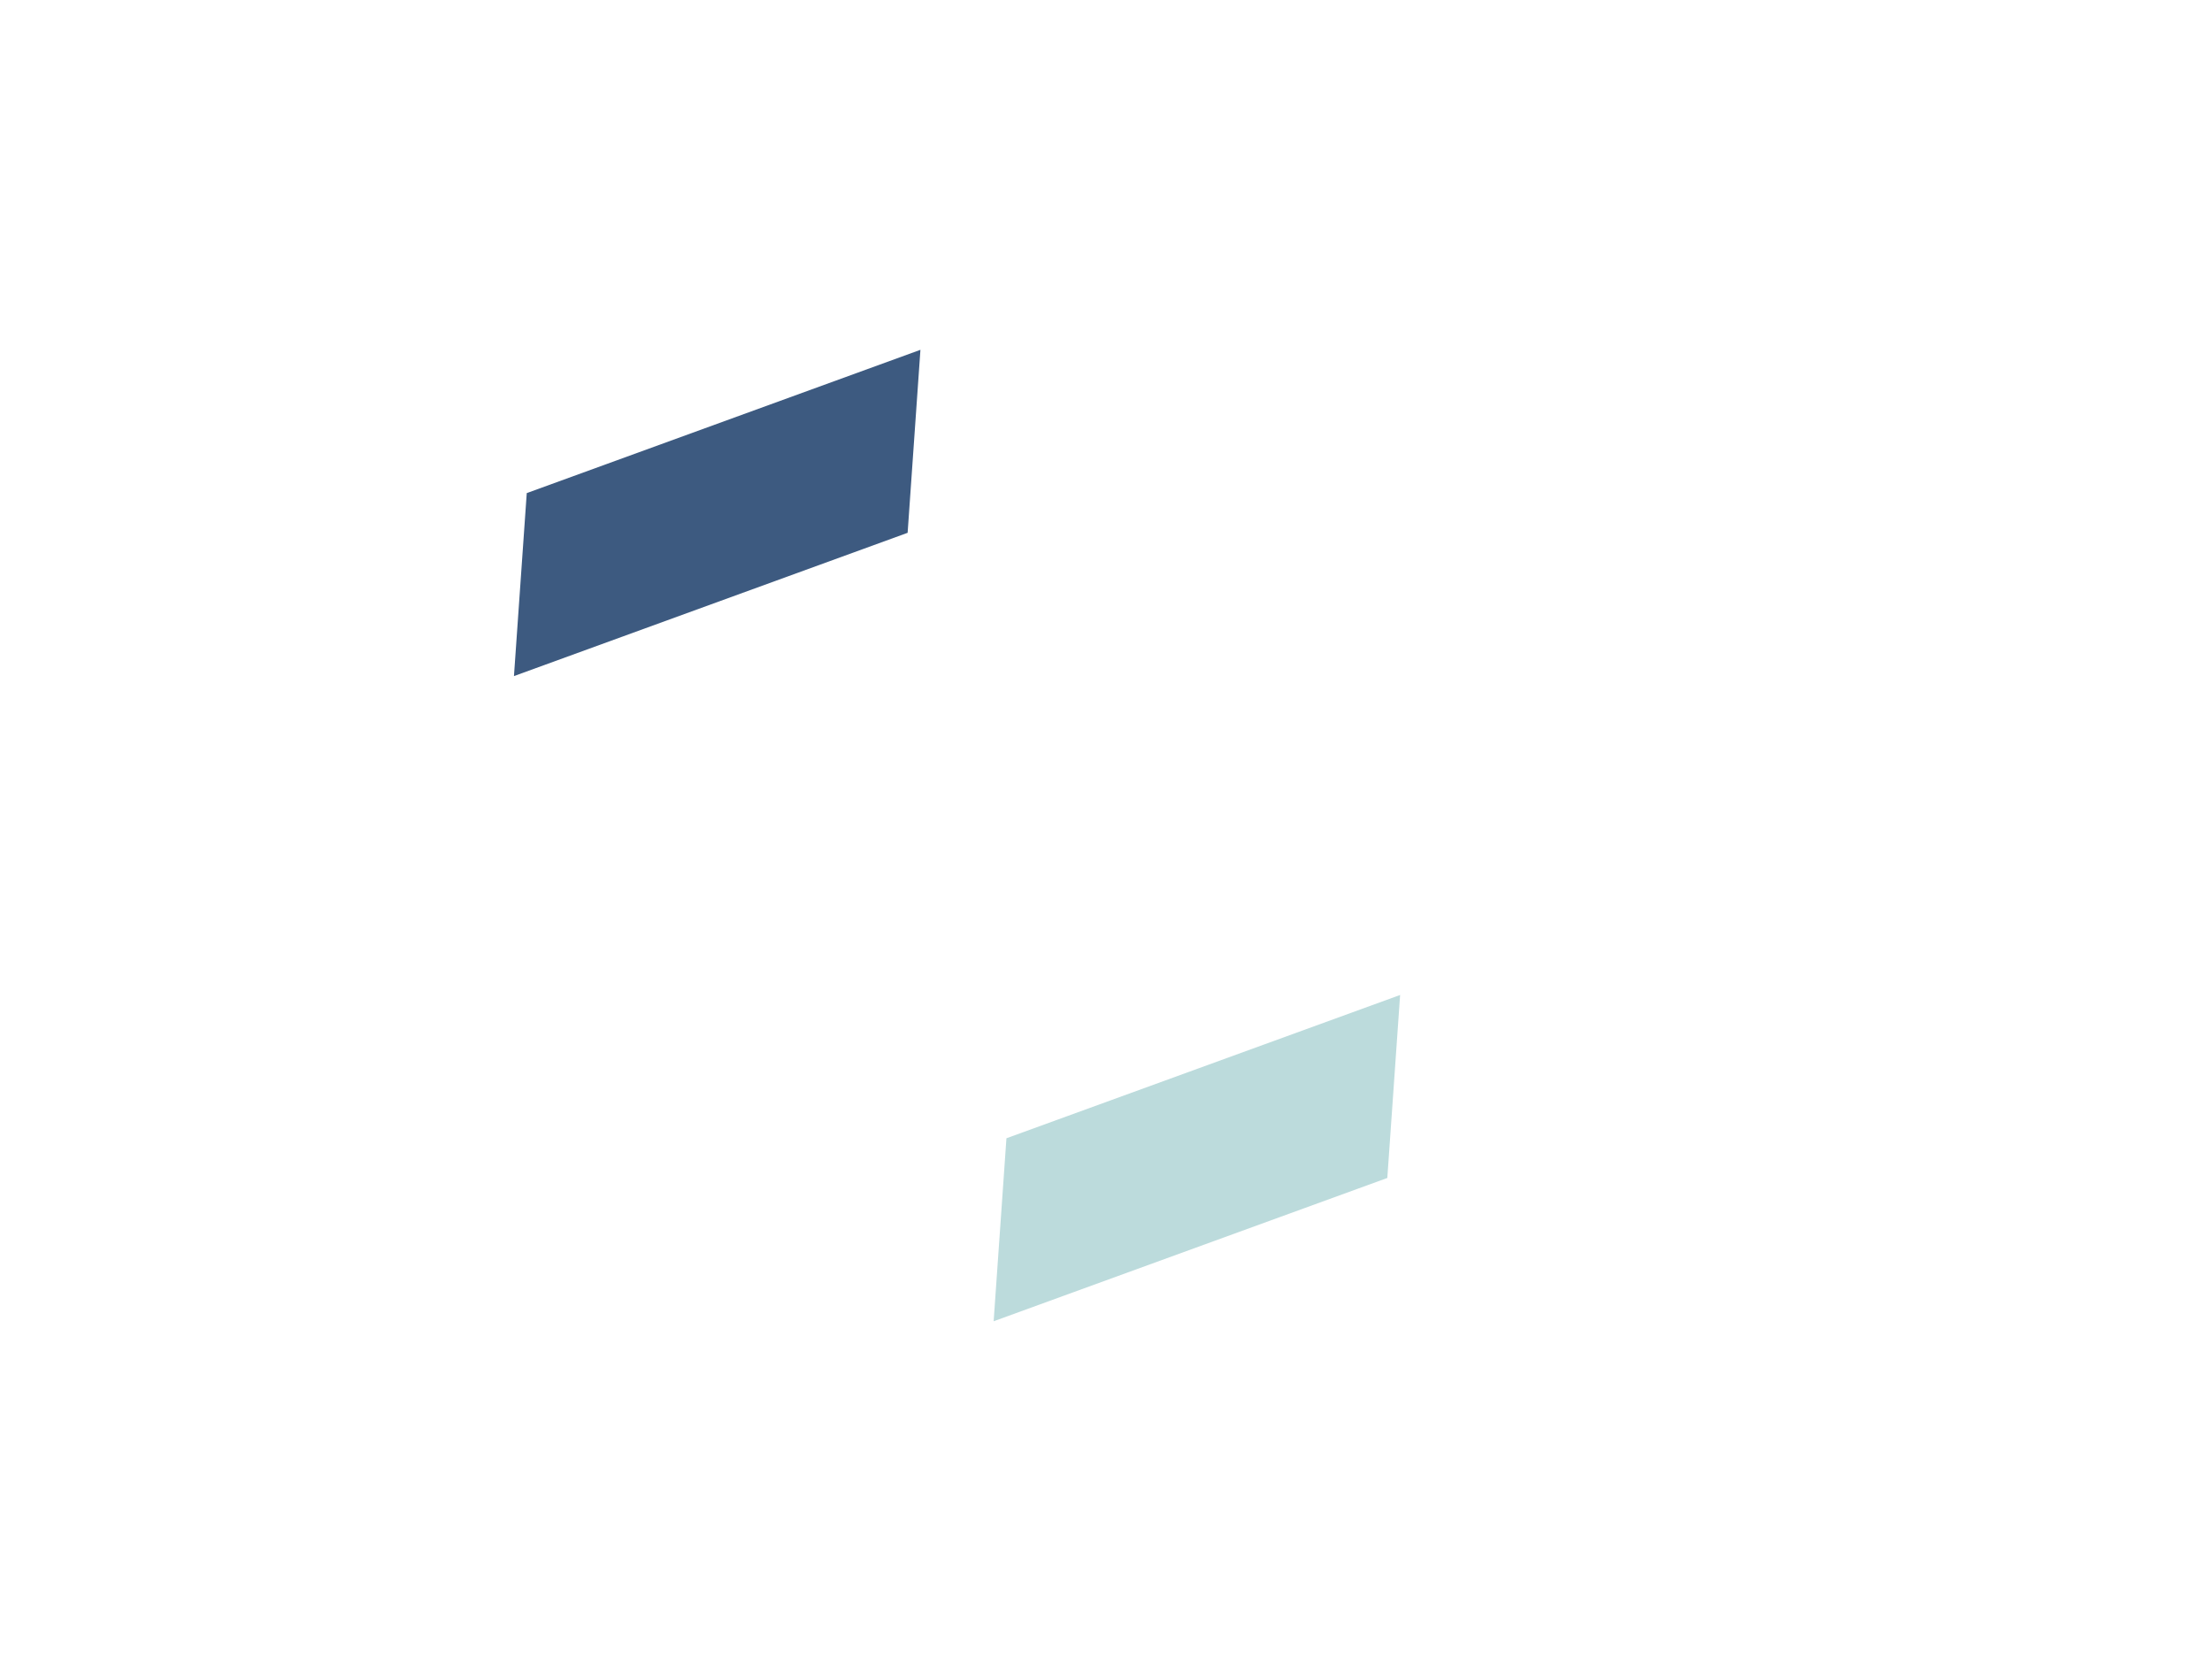 <svg width="1056" height="792" xmlns="http://www.w3.org/2000/svg"><g fill="none" fill-rule="evenodd"><path fill="#BCDBDC" d="M480.47 543.404l-6.108 87.358 187.937-68.404L668.41 475z"/><path fill="#3D5A80" d="M251.47 235.404l-6.108 87.358 187.937-68.404L439.41 167z"/></g></svg>